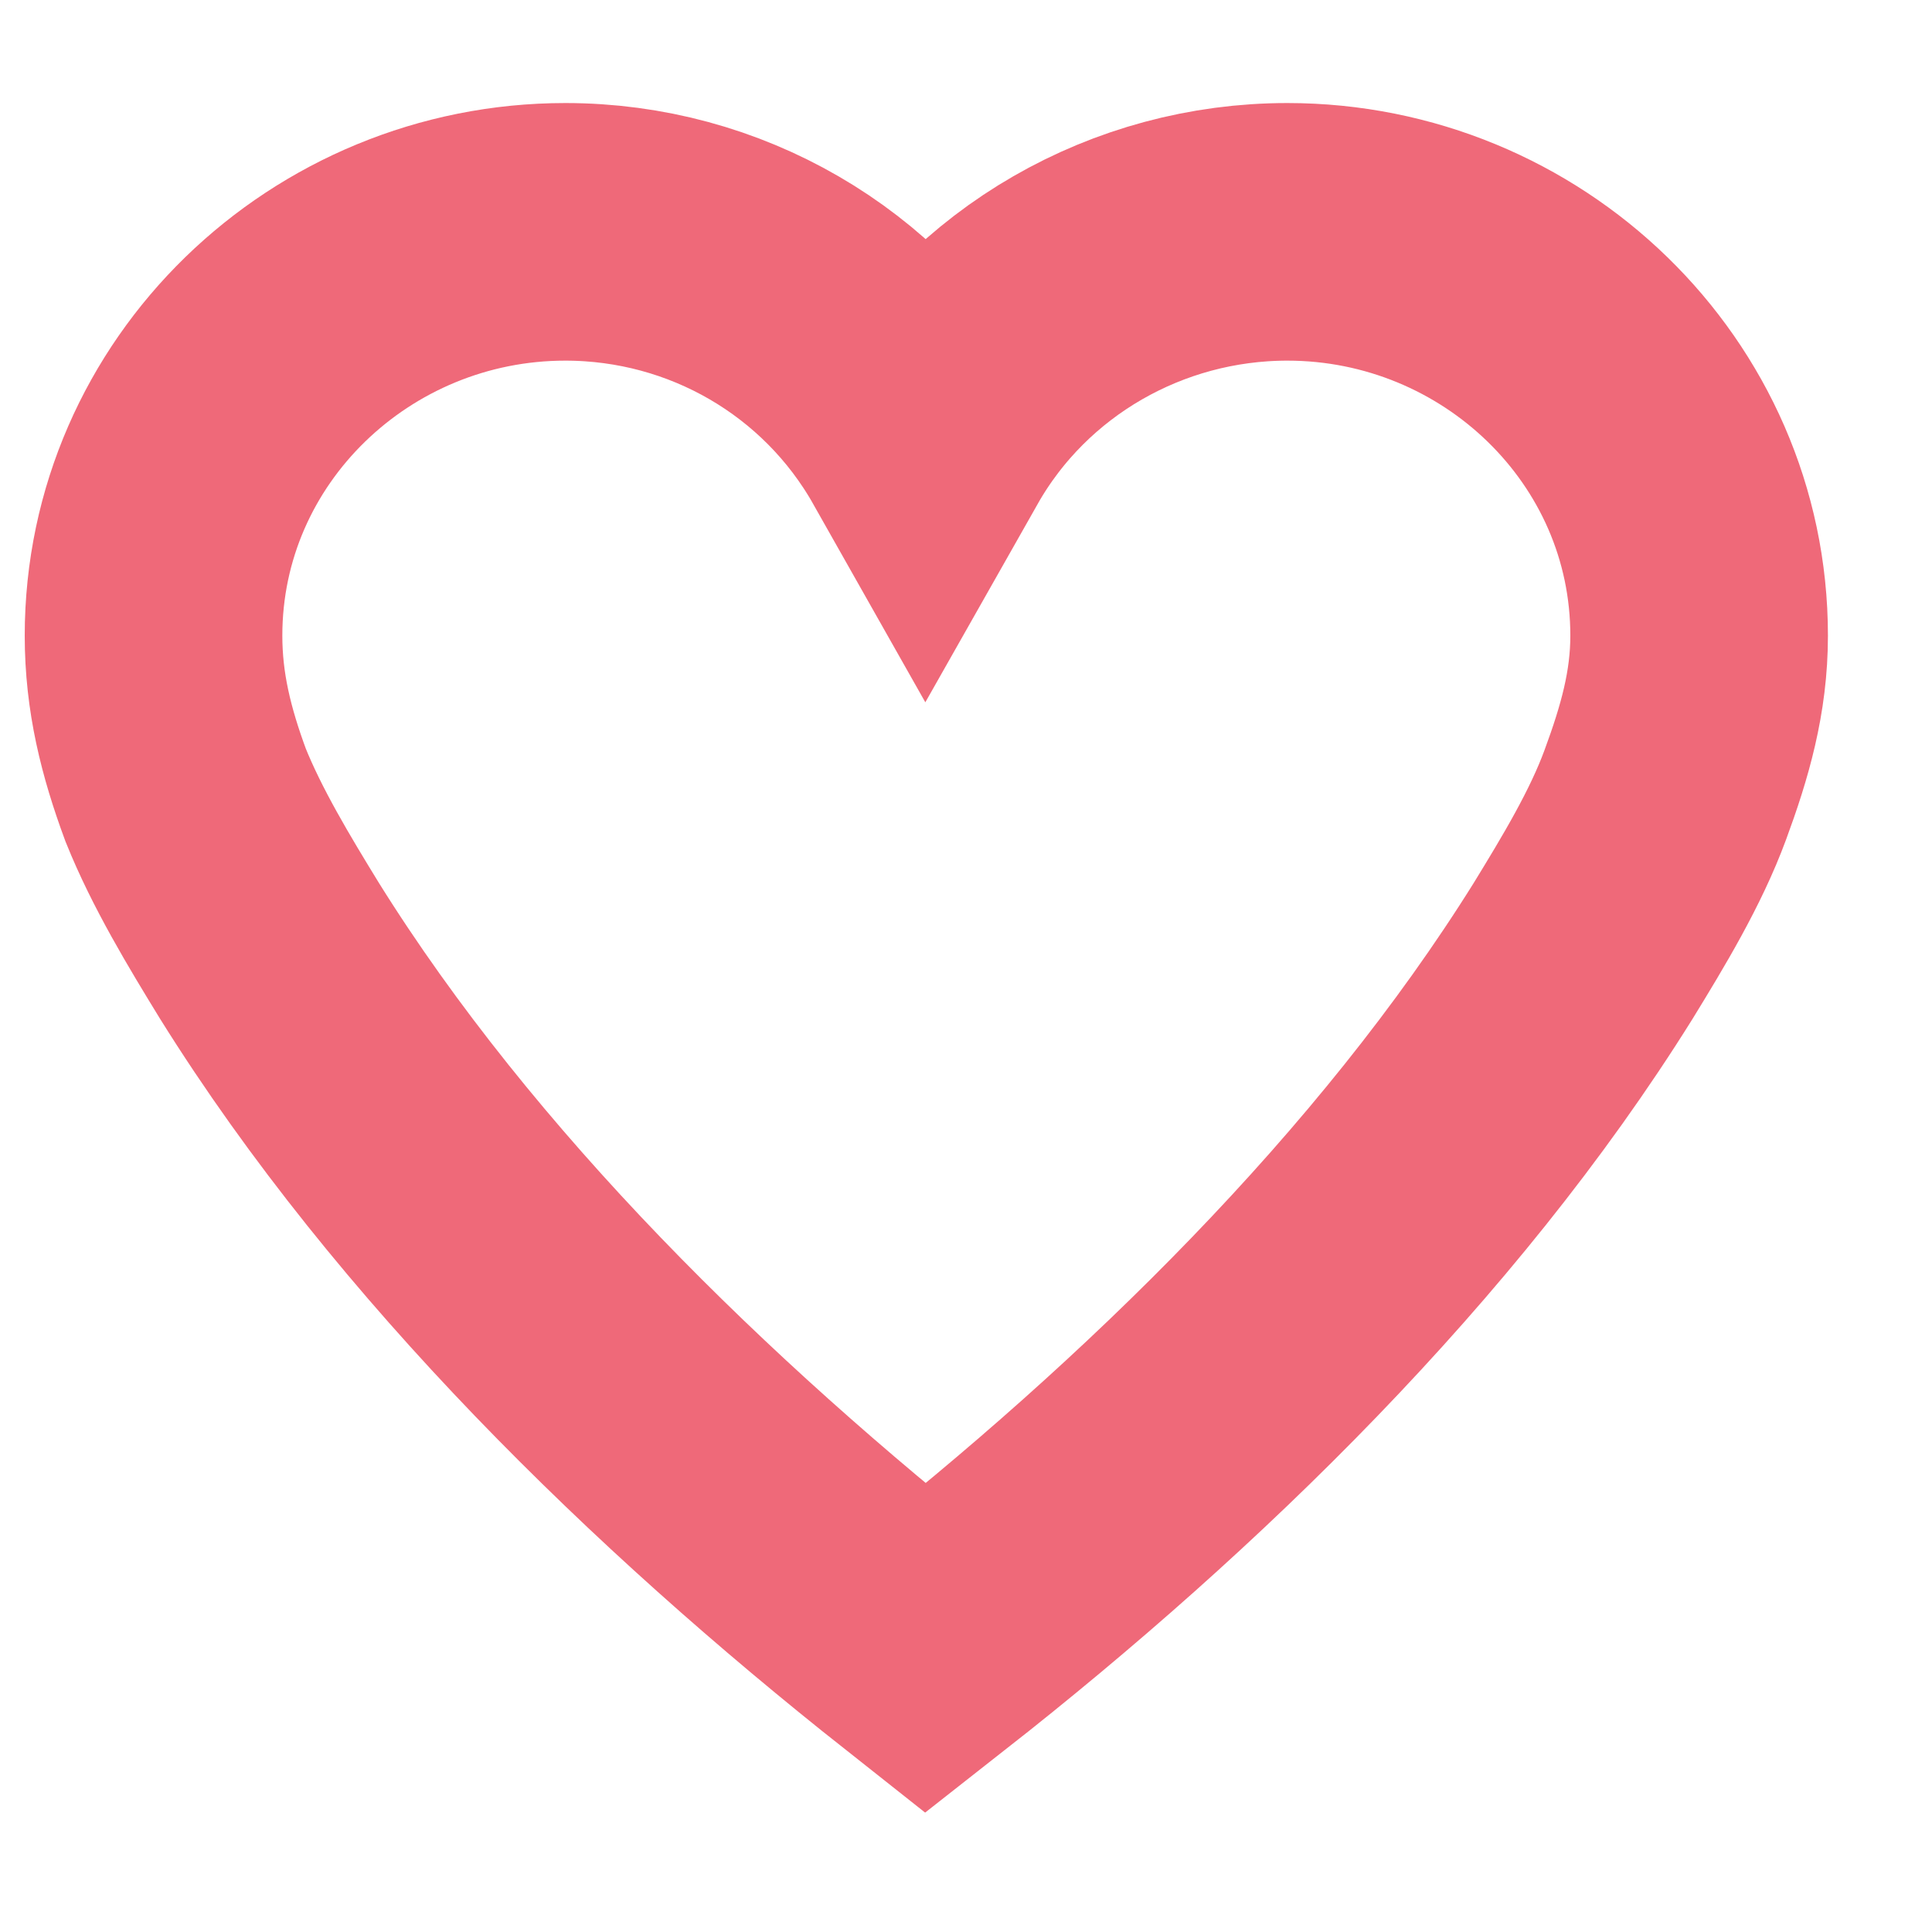 <?xml version="1.0" encoding="UTF-8"?>
<svg class="like-icon" width="15px" height="15px" viewBox="0 0 15 15" version="1.1" xmlns="http://www.w3.org/2000/svg" xmlns:xlink="http://www.w3.org/1999/xlink">
    <title>Icon</title>
    <g id="Food-Blog" stroke="none" stroke-width="1" fill="none" fill-rule="evenodd">
        <g id="04-The-Good-Life---Post-Details" transform="translate(-476, -2565)">
            <g id="Text" transform="translate(110, 1522)"></g>
            <g id="Share" transform="translate(110, 2563.8)" stroke="#EF6979" stroke-width="2">
                <path d="M375.995,3 C374.832,3 373.753,3.619 373.185,4.622 C372.618,3.619 371.552,3 370.389,3 C368.645,3 367.192,4.389 367.192,6.135 C367.192,6.575 367.289,6.96 367.441,7.372 C367.607,7.785 367.856,8.197 368.092,8.582 C369.379,10.645 371.289,12.501 373.185,14 C375.095,12.501 377.005,10.645 378.292,8.582 C378.528,8.197 378.777,7.785 378.929,7.372 C379.081,6.96 379.192,6.575 379.192,6.135 C379.192,4.389 377.739,3 375.995,3 Z" id="Icon"></path>
            </g>
        </g>
    </g>
</svg>